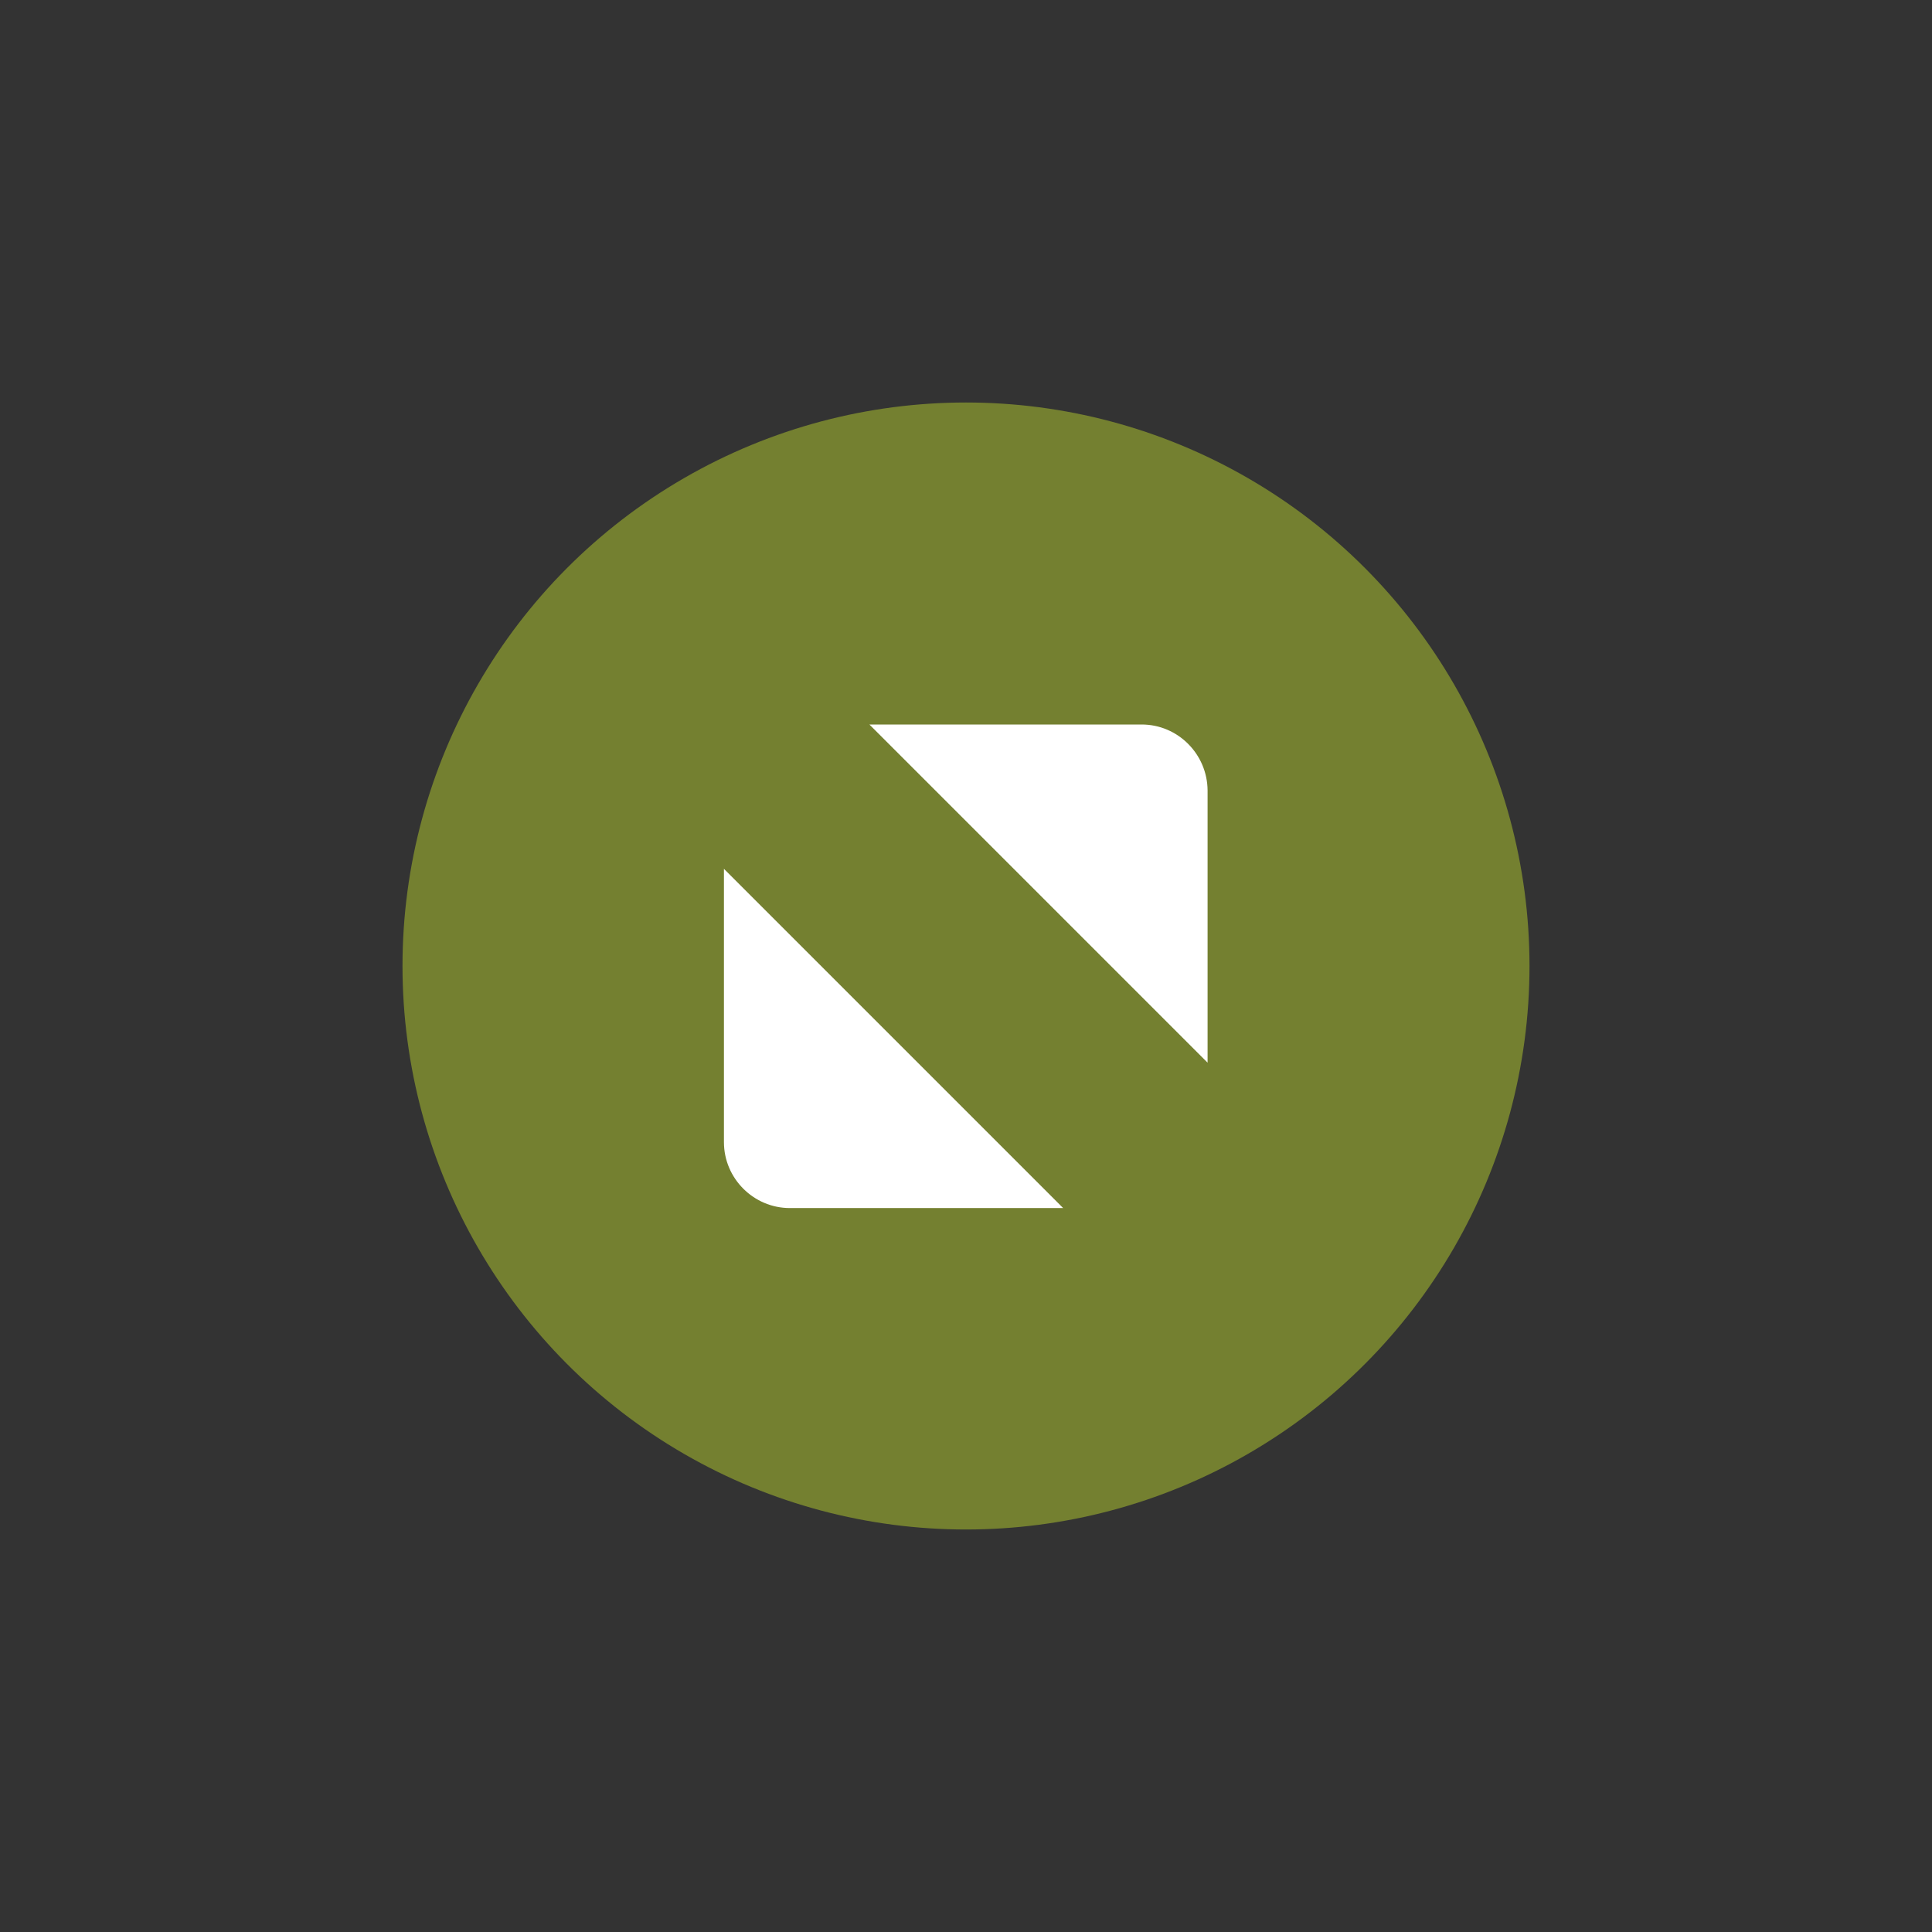 <?xml version="1.0" encoding="UTF-8" standalone="no"?>
<!-- Created with Inkscape (http://www.inkscape.org/) -->

<svg
  xmlns:osb="http://www.openswatchbook.org/uri/2009/osb"
  xmlns:dc="http://purl.org/dc/elements/1.1/"
  xmlns:cc="http://creativecommons.org/ns#"
  xmlns:rdf="http://www.w3.org/1999/02/22-rdf-syntax-ns#"
  xmlns:svg="http://www.w3.org/2000/svg"
  xmlns="http://www.w3.org/2000/svg"
  xmlns:xlink="http://www.w3.org/1999/xlink"
  xmlns:sodipodi="http://sodipodi.sourceforge.net/DTD/sodipodi-0.dtd"
  xmlns:inkscape="http://www.inkscape.org/namespaces/inkscape"
  width="24"
  height="24"
  id="svg4306"
  version="1.1"
  inkscape:version="0.91 r13725"
  sodipodi:docname="maximize_dash_pressed.svg"
  style="enable-background:new">
  <rect width="100%" height="100%" fill="#333333" stroke="none"/>
  <defs id="defs4308">
    <linearGradient id="selected_bg_color" osb:paint="solid">
      <stop style="stop-color:#748030;stop-opacity:1;" offset="0" id="stop4170"/>
    </linearGradient>
    <linearGradient id="linearGradient3770">
      <stop style="stop-color:#000000;stop-opacity:0.628;" offset="0" id="stop3772"/>
      <stop style="stop-color:#000000;stop-opacity:0.498;" offset="1" id="stop3774"/>
    </linearGradient>
    <linearGradient id="linearGradient4882">
      <stop style="stop-color:#ffffff;stop-opacity:1;" offset="0" id="stop4884"/>
      <stop style="stop-color:#ffffff;stop-opacity:0;" offset="1" id="stop4886"/>
    </linearGradient>
    <linearGradient id="linearGradient3784-6">
      <stop style="stop-color:#ffffff;stop-opacity:0.216;" offset="0" id="stop3786-4"/>
      <stop style="stop-color:#ffffff;stop-opacity:0;" offset="1" id="stop3788-6"/>
    </linearGradient>
    <linearGradient id="linearGradient4892">
      <stop id="stop4894" offset="0" style="stop-color:#2f3a42;stop-opacity:1;"/>
      <stop id="stop4896" offset="1" style="stop-color:#1d242a;stop-opacity:1;"/>
    </linearGradient>
    <linearGradient id="linearGradient4882-4">
      <stop id="stop4884-9" offset="0" style="stop-color:#728495;stop-opacity:1;"/>
      <stop id="stop4886-9" offset="1" style="stop-color:#617c95;stop-opacity:0;"/>
    </linearGradient>
    <linearGradient inkscape:collect="always" xlink:href="#selected_bg_color" id="linearGradient4172" x1="1376" y1="248" x2="1376" y2="262" gradientUnits="userSpaceOnUse"/>
  </defs>
  <sodipodi:namedview
    id="base"
    pagecolor="#f0f1f2"
    bordercolor="#666666"
    borderopacity="1.0"
    inkscape:pageopacity="1"
    inkscape:pageshadow="2"
    inkscape:zoom="16.000001"
    inkscape:cx="5.2618001"
    inkscape:cy="4.6396105"
    inkscape:document-units="px"
    inkscape:current-layer="layer1"
    showgrid="true"
    showguides="true"
    inkscape:guide-bbox="true"
    inkscape:window-width="1366"
    inkscape:window-height="721"
    inkscape:window-x="0"
    inkscape:window-y="25"
    inkscape:window-maximized="1"
    inkscape:snap-bbox="true"
    inkscape:snap-global="true"
    inkscape:snap-bbox-midpoints="false"
    inkscape:bbox-paths="true"
    inkscape:bbox-nodes="true"
    inkscape:snap-bbox-edge-midpoints="true">
    <inkscape:grid type="xygrid" id="grid4314" empspacing="5" visible="true" enabled="true" snapvisiblegridlinesonly="true"/>
    <sodipodi:guide orientation="1,0" position="12,12" id="guide4316"/>
    <sodipodi:guide orientation="0,1" position="12,12" id="guide4318"/>
  </sodipodi:namedview>
  <g inkscape:label="Ebene 1" inkscape:groupmode="layer" id="layer1" transform="translate(0,-1028.362)">
    <g style="display:inline" id="titlebutton-max-active-dark" inkscape:label="#g6356" transform="translate(-408,1218)">
      <g id="g4891-4-5-5" style="display:inline;opacity:1" transform="translate(-882,-432.638)">
        <g transform="translate(-132,0)" style="display:inline;opacity:1" id="g4490-2-9-1-2-4-8">
          <g id="g4092-0-6-3-6-8-3-7" style="display:inline" transform="translate(58,0)">
            <circle
              r="7"
              cy="255"
              cx="1376"
              style="fill:url(#linearGradient4172);fill-opacity:1;stroke:none;stroke-width:0;stroke-linecap:butt;stroke-linejoin:miter;stroke-miterlimit:4;stroke-dasharray:none;stroke-dashoffset:0;stroke-opacity:1"
              id="path4068-7-6-5-1-6-6-0"/>
          </g>
        </g>
        <g id="g4806-5-2-2-9" transform="translate(1294,247)" style="fill:#c0e3ff;fill-opacity:1">
          <g transform="translate(-81,-967)" style="display:inline;fill:#c0e3ff;fill-opacity:1" inkscape:label="status" id="layer9-78-2-0-0-8"/>
          <g transform="translate(-81,-967)" inkscape:label="devices" id="layer10-3-9-9-51-2" style="fill:#c0e3ff;fill-opacity:1"/>
          <g transform="translate(-81,-967)" inkscape:label="apps" id="layer11-19-7-6-4-7" style="fill:#c0e3ff;fill-opacity:1"/>
          <g transform="translate(-81,-967)" inkscape:label="places" id="layer13-4-7-4-0-9" style="fill:#c0e3ff;fill-opacity:1"/>
          <g transform="translate(-81,-967)" inkscape:label="mimetypes" id="layer14-8-9-7-6-0" style="fill:#c0e3ff;fill-opacity:1"/>
          <g transform="translate(-81,-967)" style="display:inline;fill:#c0e3ff;fill-opacity:1" inkscape:label="emblems" id="layer15-5-4-2-4-4"/>
          <g transform="translate(-81,-967)" style="display:inline;fill:#c0e3ff;fill-opacity:1" inkscape:label="emotes" id="g71291-1-4-6-4-2"/>
          <g transform="translate(-81,-967)" style="display:inline;fill:#c0e3ff;fill-opacity:1" inkscape:label="categories" id="g4953-7-0-8-22-2"/>
          <g transform="translate(-81,-967)" style="display:inline;fill:#c0e3ff;fill-opacity:1" inkscape:label="actions" id="layer12-3-7-2-3-1">
            <path
              sodipodi:nodetypes="csscccsscc"
              inkscape:connector-curvature="0"
              d="m 87.8,972 3.382,0 c 0.45,0 0.816,0.368 0.819,0.819 l 0,3.382 z m 2.407,6.007 -3.395,0 c -0.45,0 -0.819,-0.368 -0.819,-0.819 l 0,-3.395 4.214,4.214"
              style="fill:#ffffff;fill-opacity:1;fill-rule:evenodd;stroke:none"
              id="path4293-4-9-0-2"/>
          </g>
        </g>
      </g>
      <rect
        y="-185.638"
        x="412"
        height="16"
        width="16"
        id="rect17883-79-3-0"
        style="display:inline;opacity:1;fill:none;fill-opacity:1;stroke:none;stroke-width:1;stroke-linecap:butt;stroke-linejoin:miter;stroke-miterlimit:4;stroke-dasharray:none;stroke-dashoffset:0;stroke-opacity:0"/>
    </g>
  </g>
</svg>